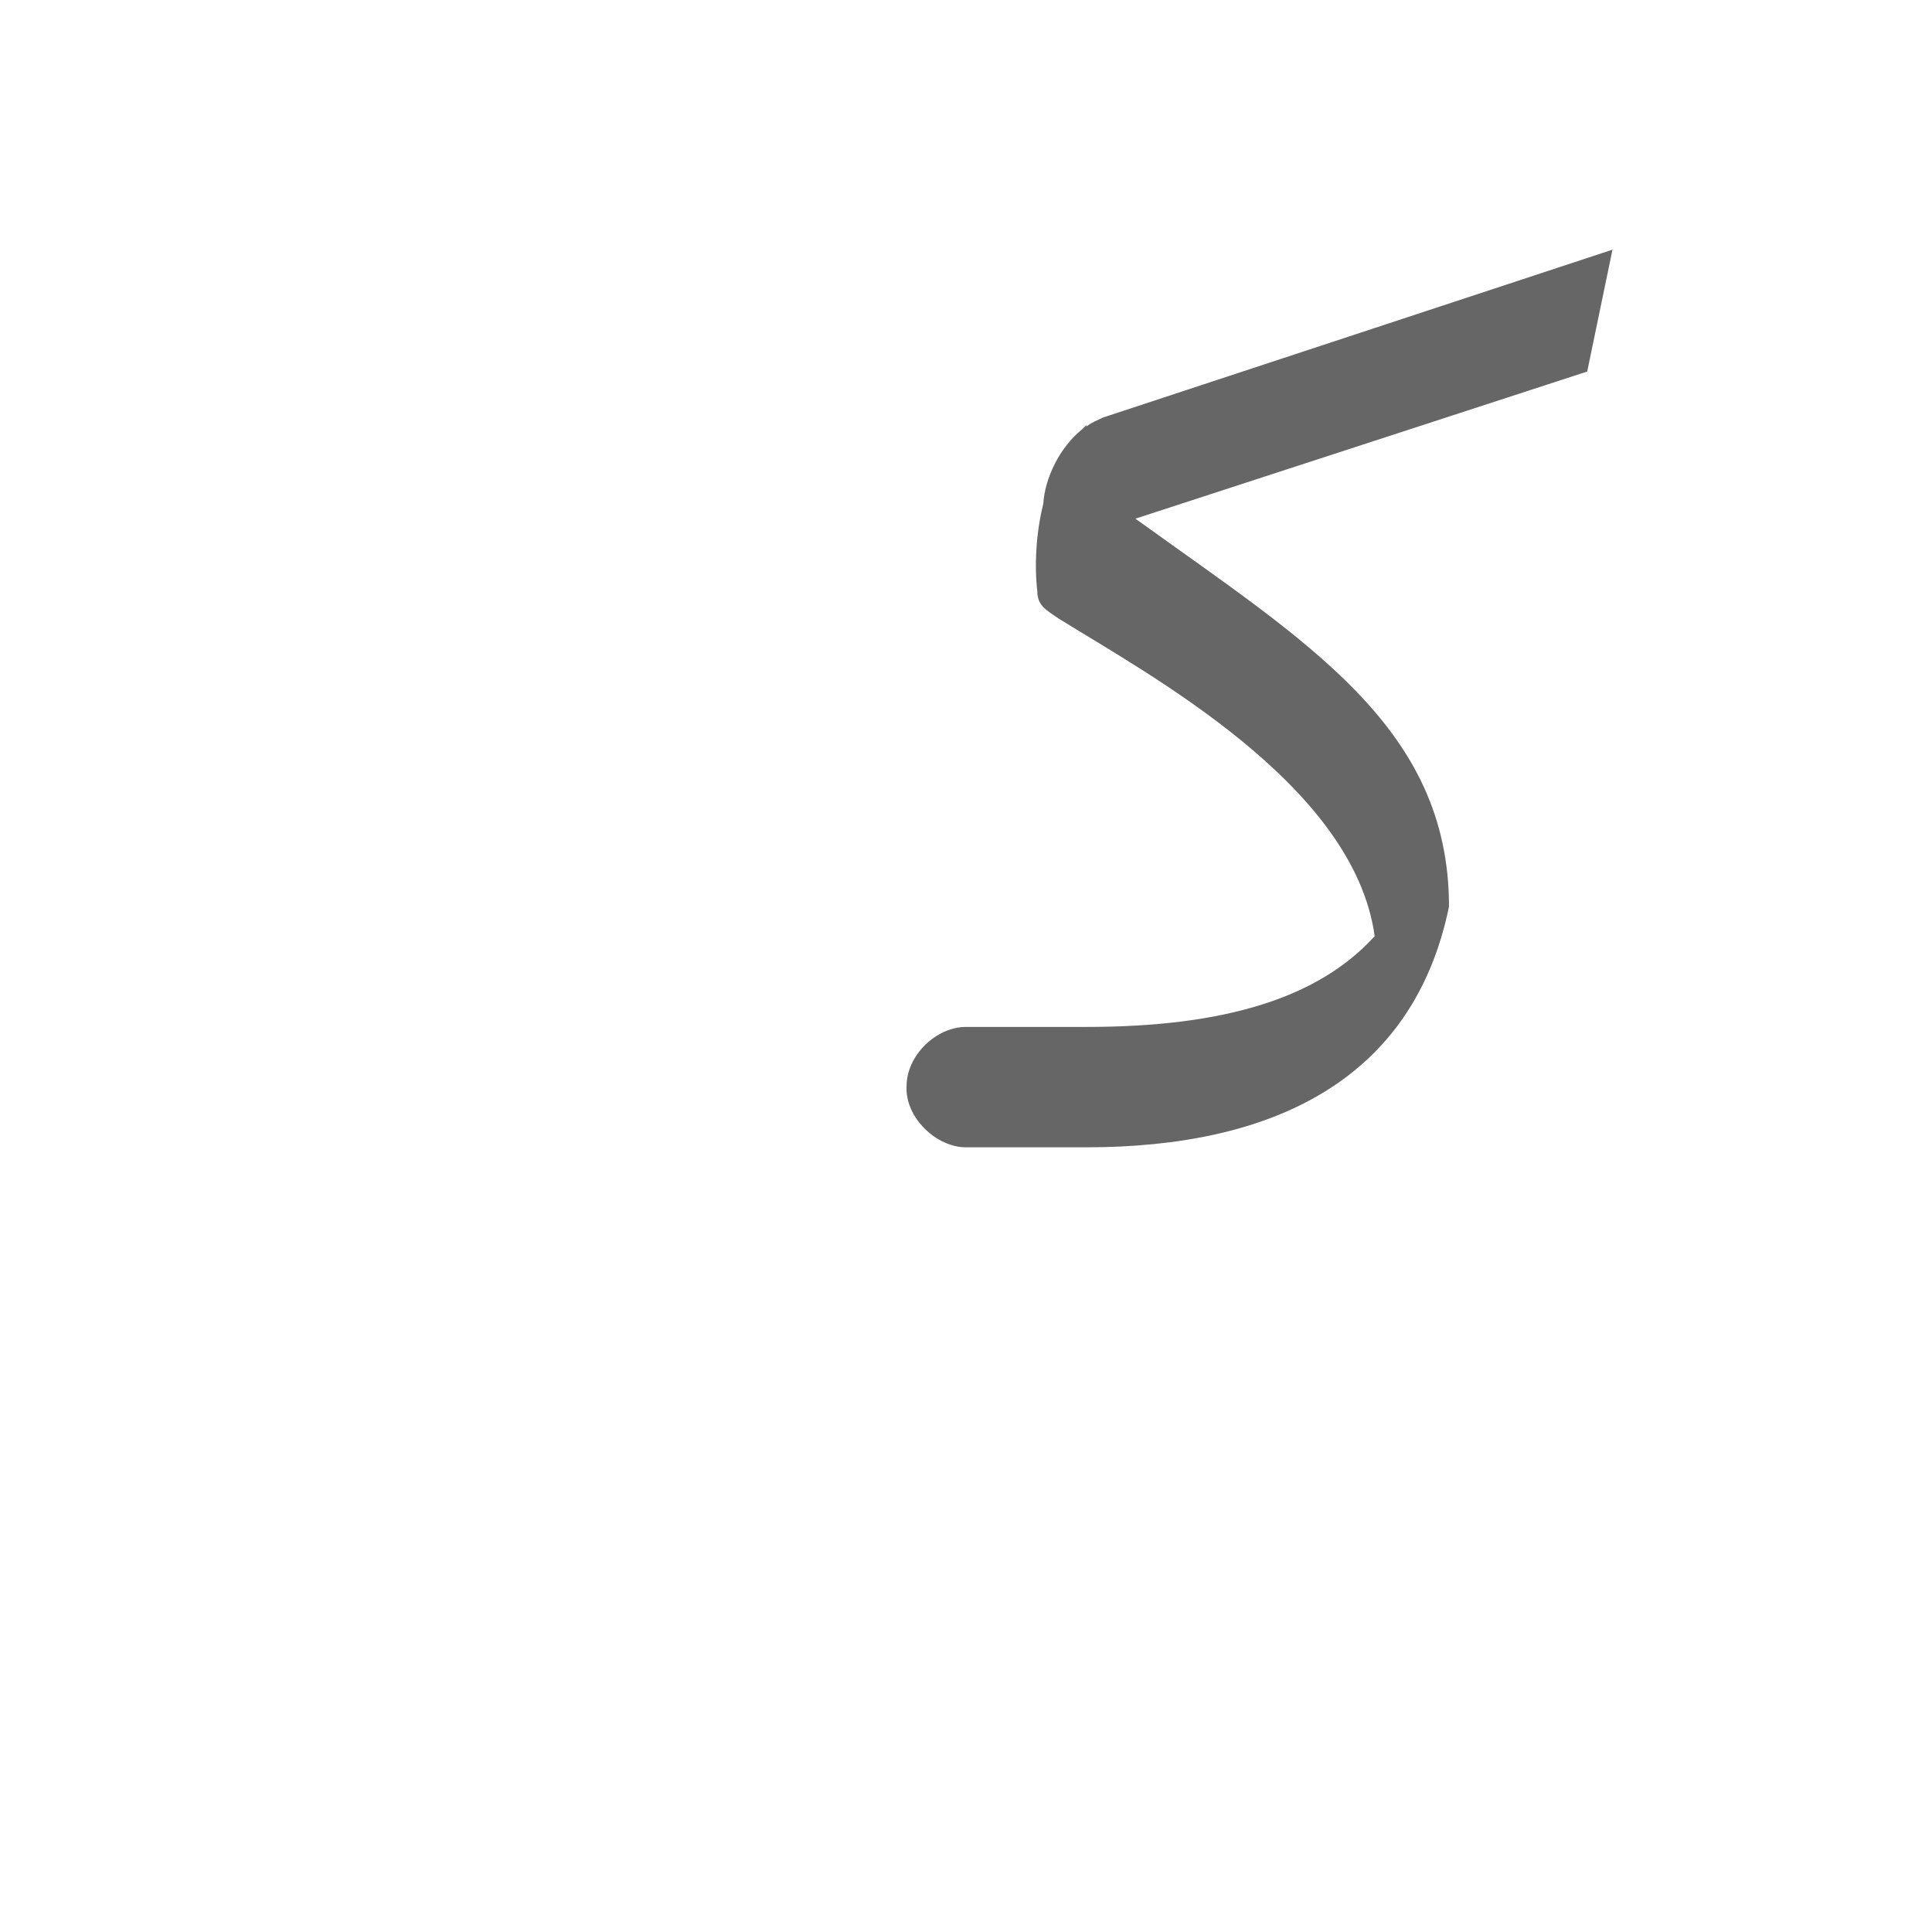 <?xml version="1.0" encoding="UTF-8"?>
<!DOCTYPE svg PUBLIC "-//W3C//DTD SVG 1.0//EN" "http://www.w3.org/TR/2001/REC-SVG-20010904/DTD/svg10.dtd">
<!-- Creator: CorelDRAW -->
<svg xmlns="http://www.w3.org/2000/svg" xml:space="preserve" width="1300px" height="1300px" version="1.0" style="shape-rendering:geometricPrecision; text-rendering:geometricPrecision; image-rendering:optimizeQuality; fill-rule:evenodd; clip-rule:evenodd"
viewBox="0 0 1300 1056"
 xmlns:xlink="http://www.w3.org/1999/xlink">
 <defs>
  <style type="text/css">
   <![CDATA[
    .fil0 {fill:#666666}
   ]]>
  </style>
 </defs>
 <g id="_100:master">
  <path class="fil0" d="M1085 46l-17 82 -304 99c115,83 211,140 211,261l0 0c-24,117 -119,162 -244,162l-81 0 0 0 0 0c-20,0 -41,-20 -40,-41 0,-21 20,-40 40,-40l0 0 0 0 81 0c92,0 155,-19 193,-60 0,0 1,-1 1,-1 -14,-102 -152,-176 -213,-214 -7,-5 -14,-8 -14,-18 -2,-17 -1,-39 4,-59 1,-17 11,-38 26,-50l3 -3 0 1c4,-3 7,-4 11,-6l343 -113z"/>
 </g>
</svg>
